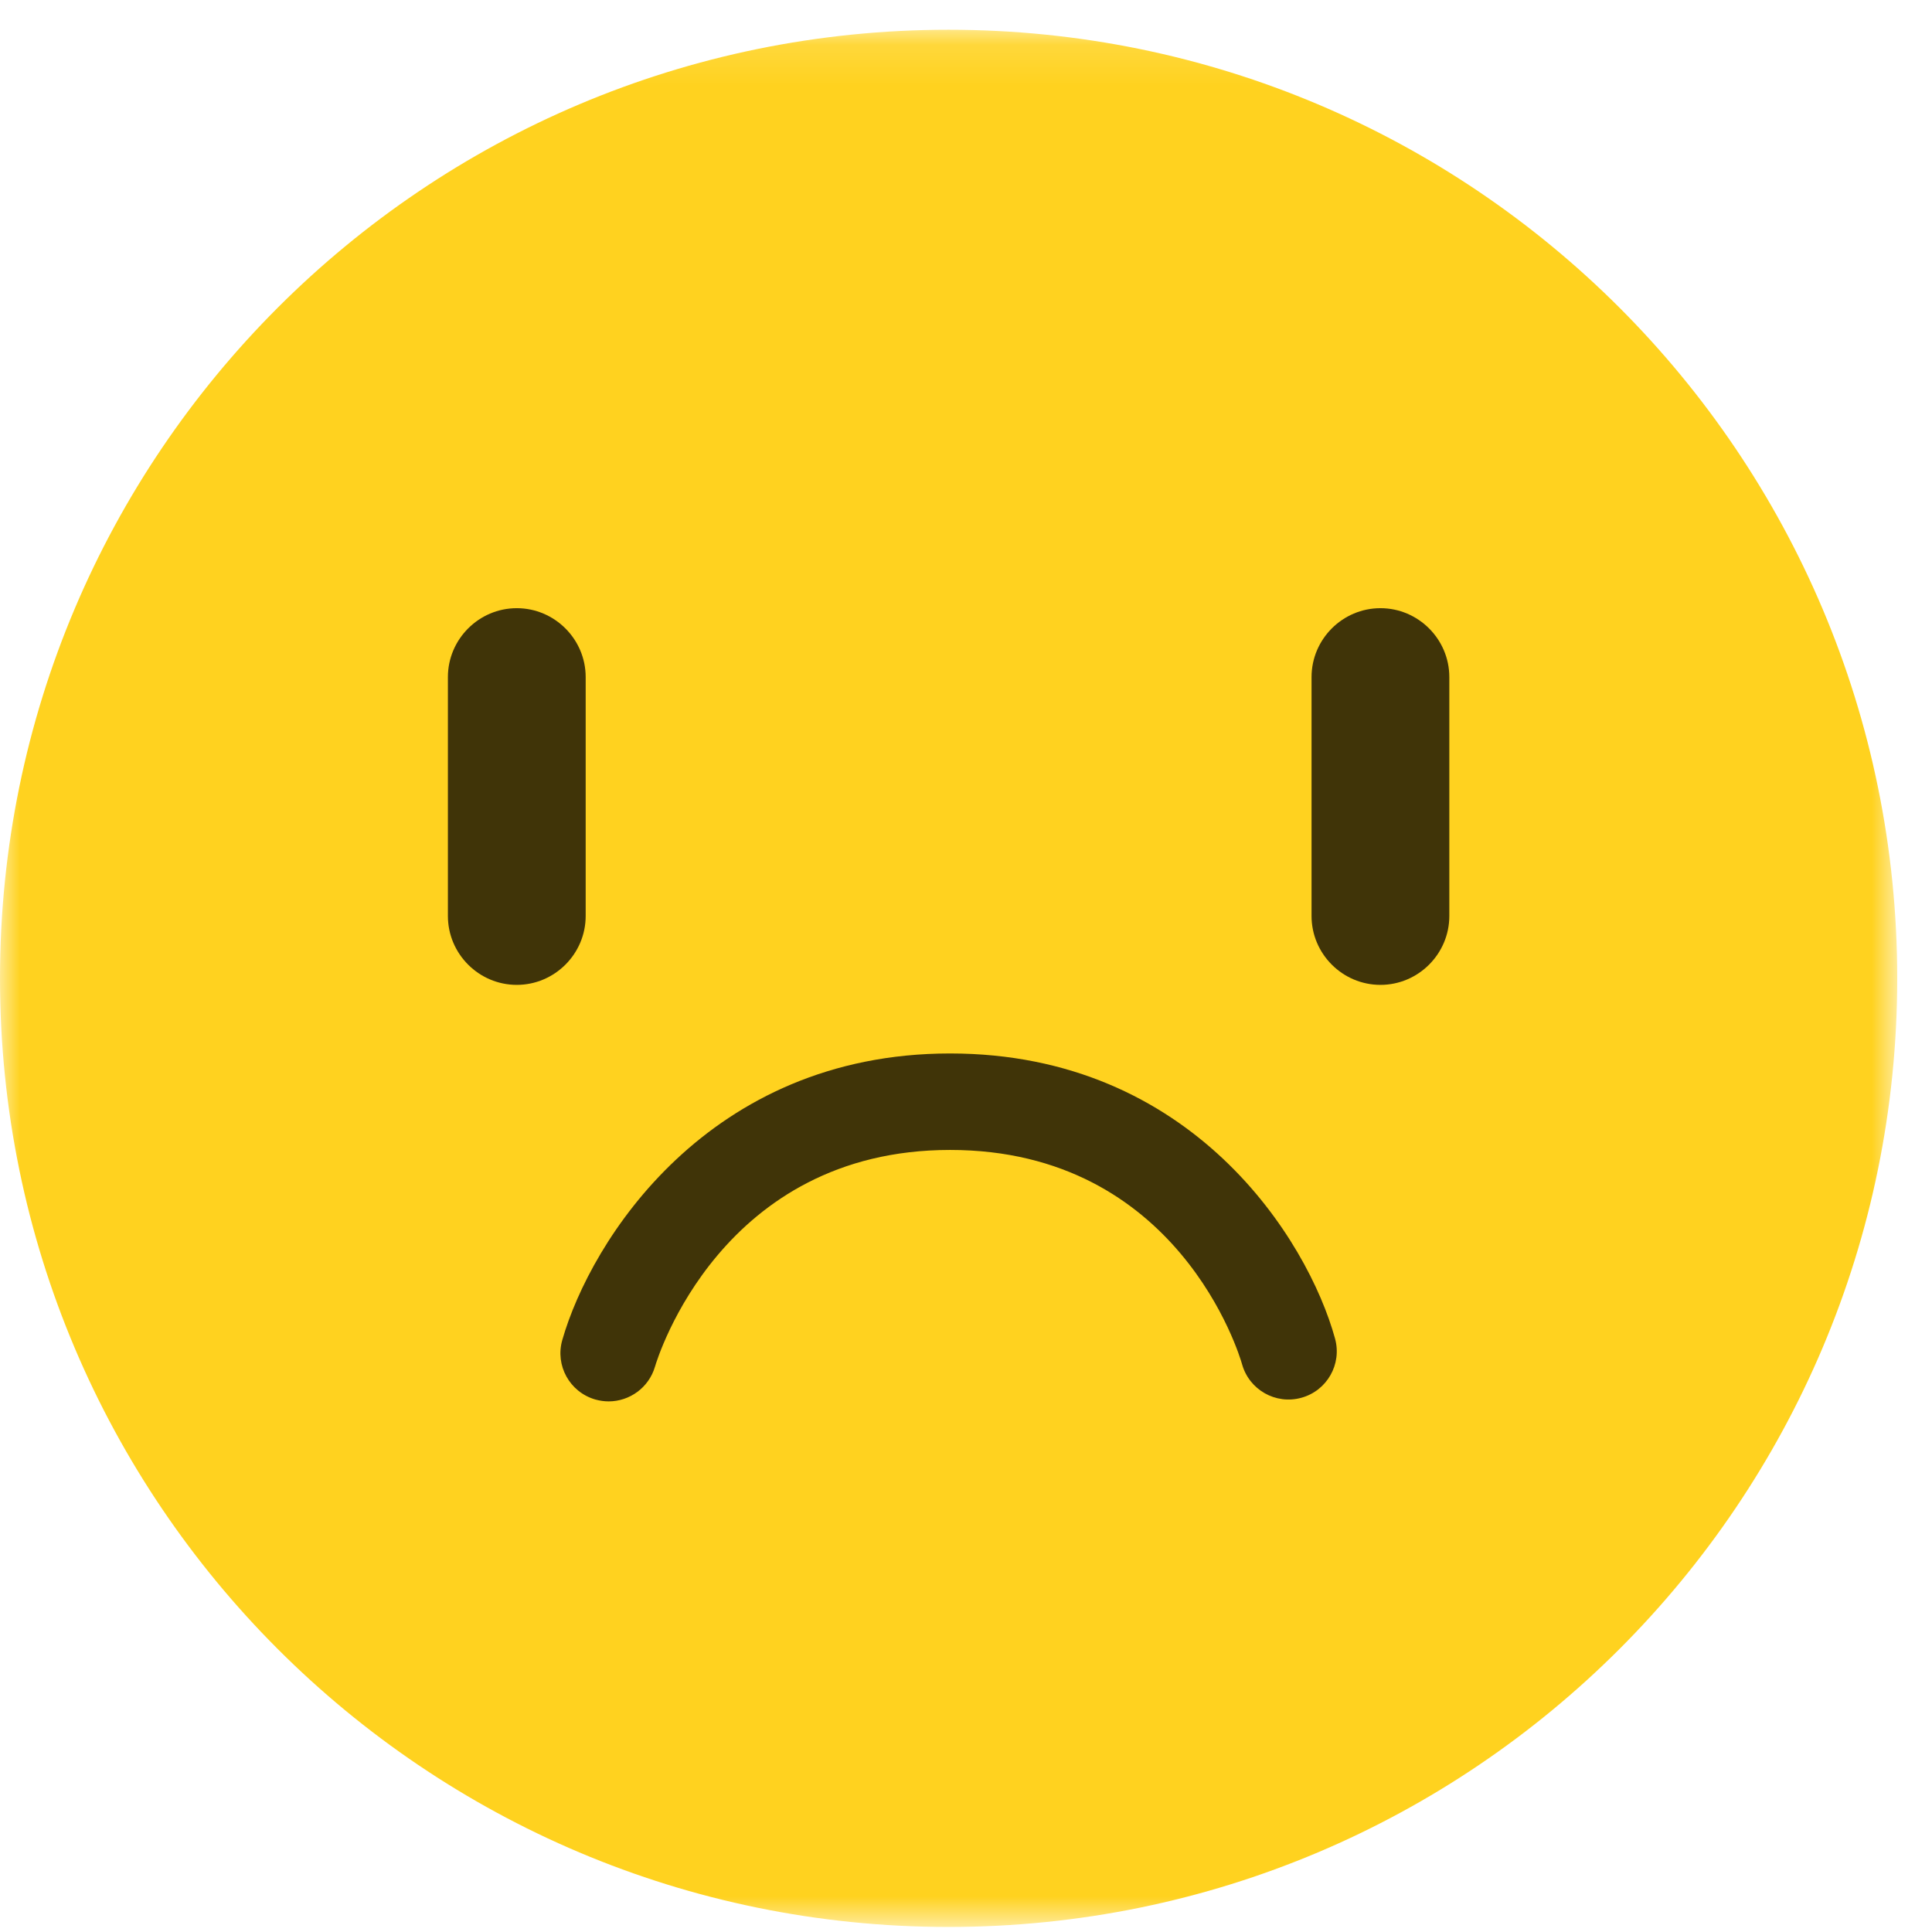 <?xml version="1.0" encoding="UTF-8"?>
<svg width="48px" height="48px" viewBox="0 0 48 48" version="1.1" xmlns="http://www.w3.org/2000/svg" xmlns:xlink="http://www.w3.org/1999/xlink">
    <!-- Generator: Sketch 58 (84663) - https://sketch.com -->
    <title>emoji_2</title>
    <desc>Created with Sketch.</desc>
    <defs>
        <polygon id="path-1" points="7.38461538e-05 0.126 47.136 0.126 47.136 47.262 7.38461538e-05 47.262"></polygon>
    </defs>
    <g id="Website---Inner-Pages" stroke="none" stroke-width="1" fill="none" fill-rule="evenodd">
        <g id="Interview/Feedback-Form-Option-1" transform="translate(-438, -271)">
            <g id="emoji_2" transform="translate(438, 271)">
                <g id="Group-3" transform="translate(0, 0.613)">
                    <mask id="mask-2" fill="white">
                        <use xlink:href="#path-1"></use>
                    </mask>
                    <g id="Clip-2"></g>
                    <path d="M47.136,23.694 C47.136,36.71 36.584,47.262 23.567,47.262 C10.552,47.262 7.38461538e-05,36.71 7.38461538e-05,23.694 C7.38461538e-05,10.677 10.552,0.126 23.567,0.126 C36.584,0.126 47.136,10.677 47.136,23.694" id="Fill-1" fill="#FFD21F" mask="url(#mask-2)"></path>
                </g>
                <path d="M12.839,24.469 L12.839,24.469 C11.898,24.469 11.128,23.699 11.128,22.757 L11.128,16.822 C11.128,15.881 11.898,15.11 12.839,15.11 C13.78,15.11 14.551,15.881 14.551,16.822 L14.551,22.757 C14.551,23.699 13.78,24.469 12.839,24.469" id="Fill-4" fill="#403408"></path>
                <path d="M34.297,24.469 L34.297,24.469 C33.355,24.469 32.585,23.699 32.585,22.757 L32.585,16.822 C32.585,15.881 33.355,15.11 34.297,15.11 C35.238,15.11 36.008,15.881 36.008,16.822 L36.008,22.757 C36.008,23.699 35.238,24.469 34.297,24.469" id="Fill-6" fill="#403408"></path>
                <path d="M15.122,34.817 C15.012,34.817 14.9,34.801 14.789,34.77 C14.154,34.586 13.788,33.926 13.97,33.292 C14.674,30.83 17.592,26.173 23.605,26.173 C29.626,26.173 32.493,30.804 33.168,33.254 C33.345,33.892 32.97,34.552 32.332,34.727 C31.694,34.904 31.034,34.529 30.858,33.891 C30.798,33.678 29.278,28.57 23.605,28.57 C17.924,28.57 16.337,33.735 16.273,33.954 C16.12,34.477 15.64,34.817 15.122,34.817" id="Fill-8" fill="#403408"></path>
            </g>
        </g>
    </g>
</svg>